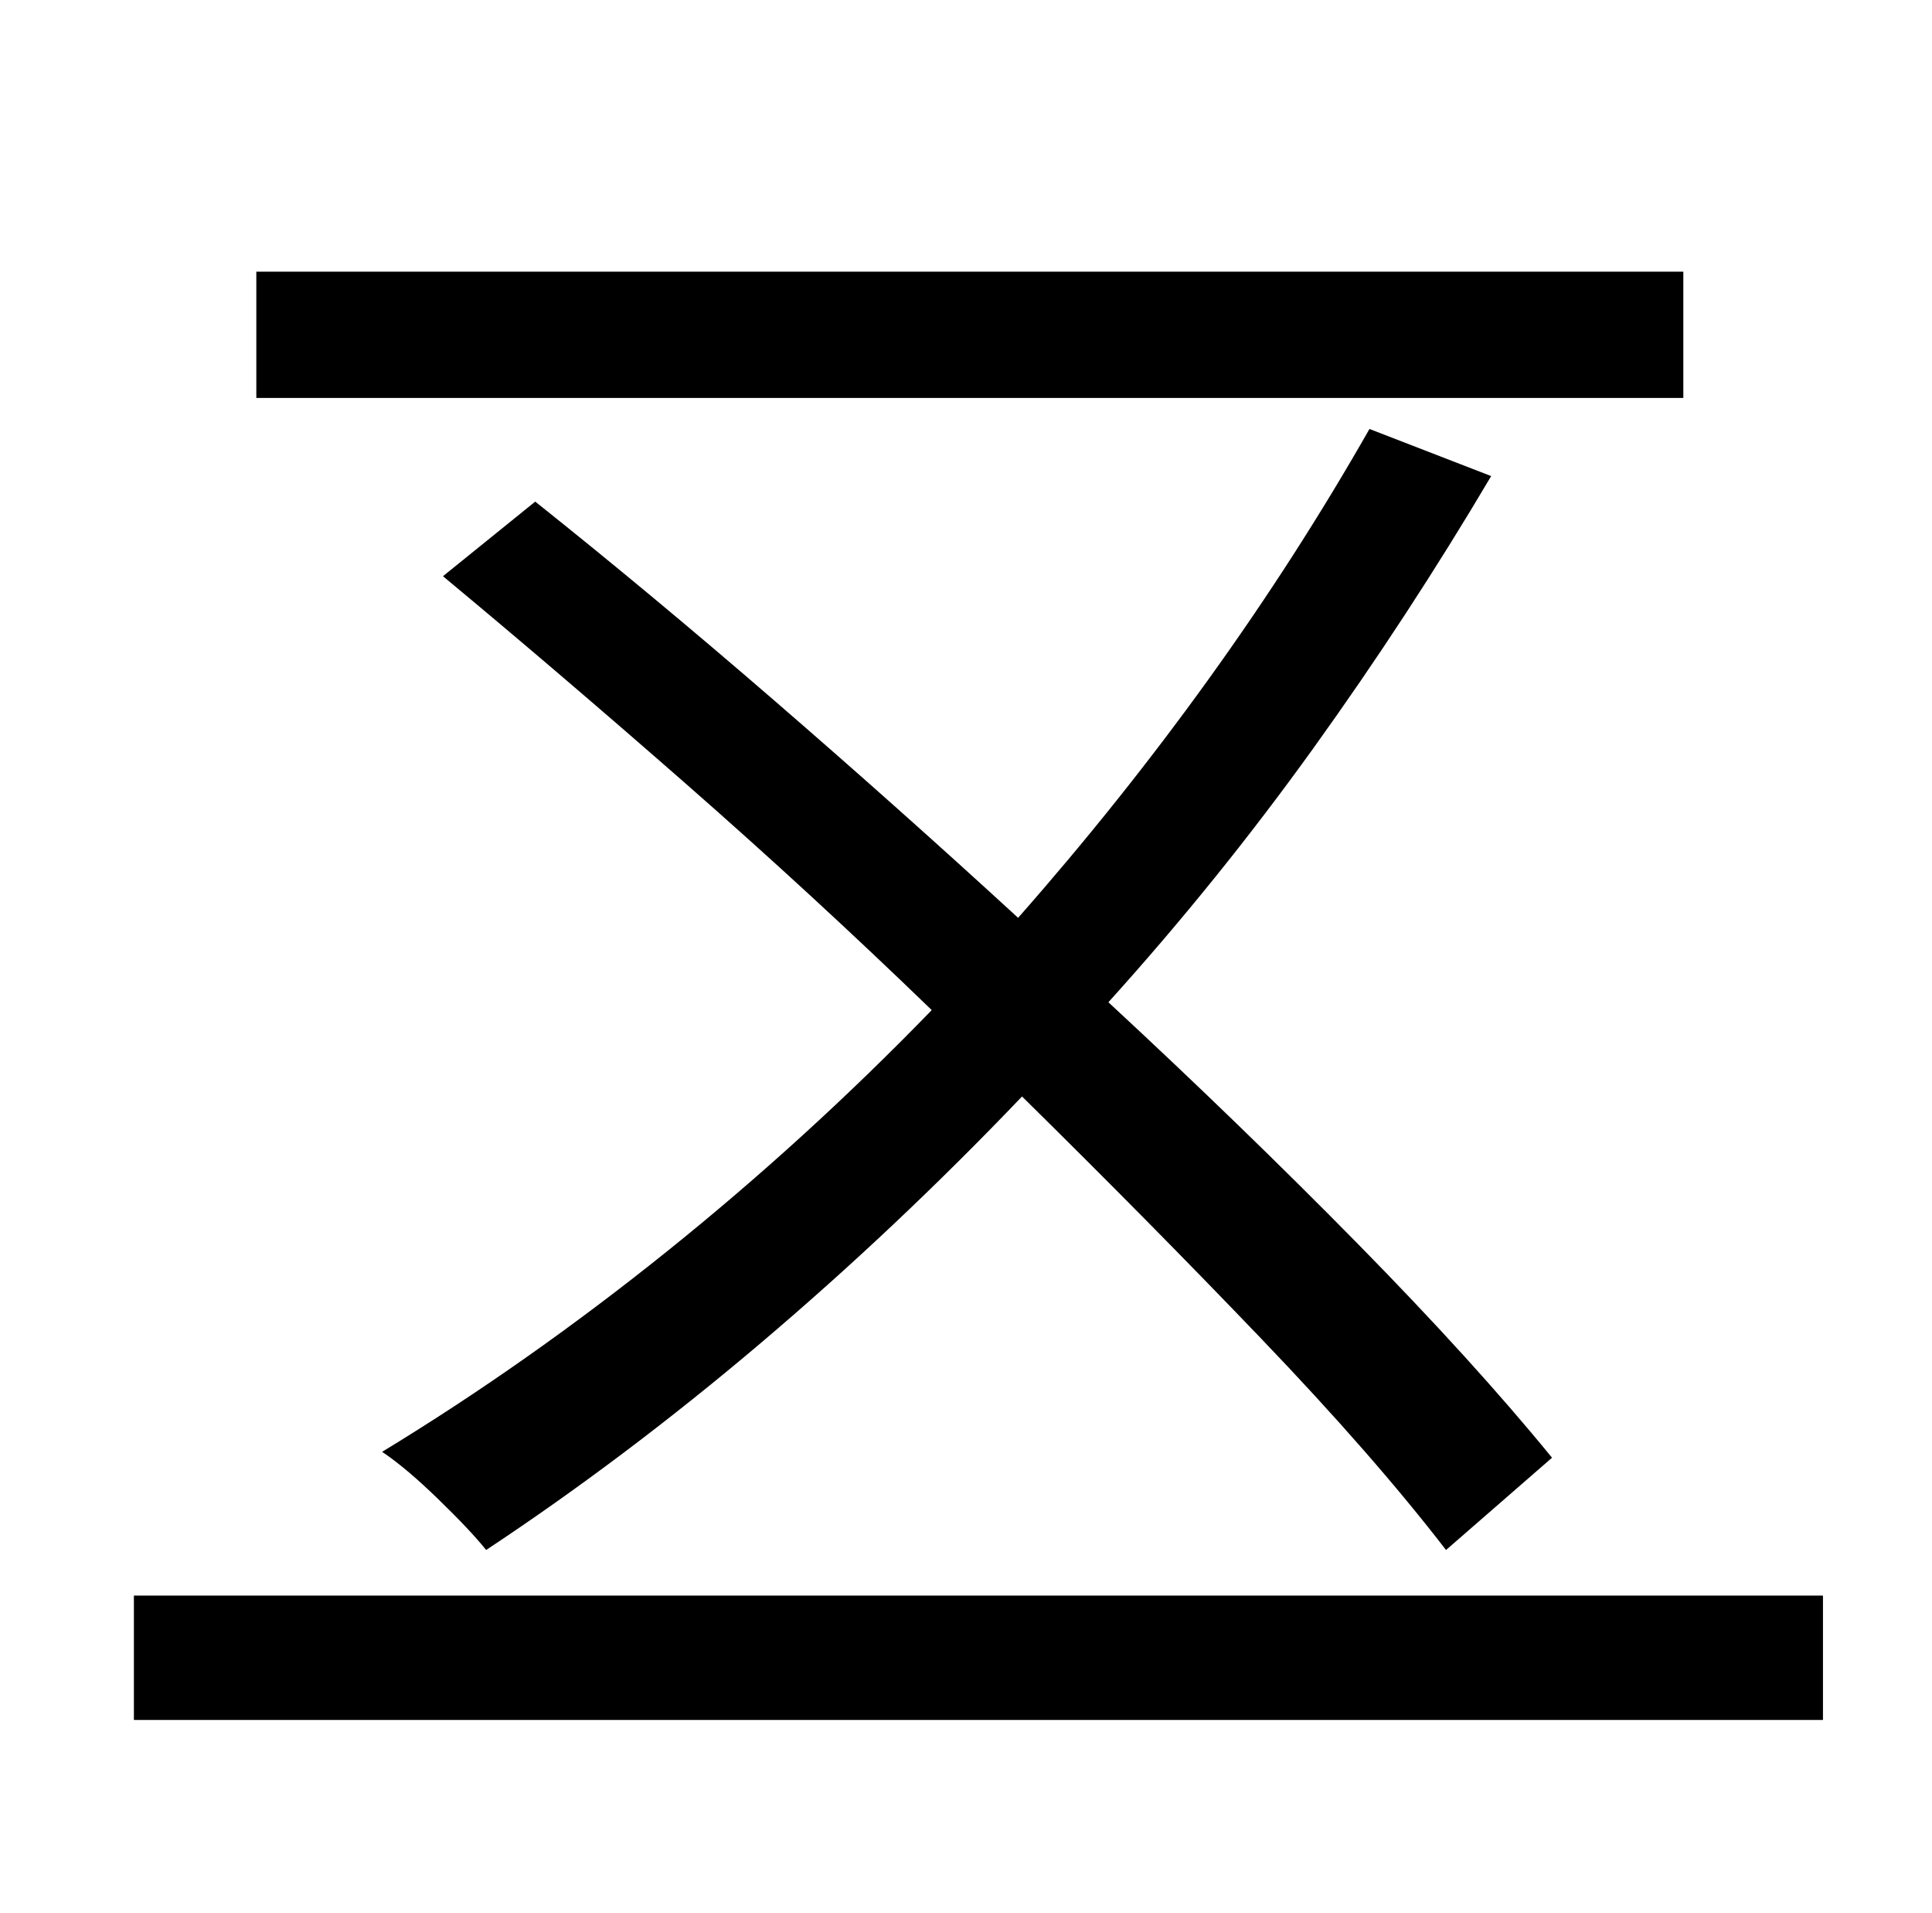 <?xml version="1.0" encoding="UTF-8" standalone="no"?>
<svg
   xmlns:dc="http://purl.org/dc/elements/1.1/"
   xmlns:cc="http://creativecommons.org/ns#"
   xmlns:rdf="http://www.w3.org/1999/02/22-rdf-syntax-ns#"
   xmlns:svg="http://www.w3.org/2000/svg"
   xmlns="http://www.w3.org/2000/svg"
   xmlns:sodipodi="http://sodipodi.sourceforge.net/DTD/sodipodi-0.dtd"
   xmlns:inkscape="http://www.inkscape.org/namespaces/inkscape"
   version="1.1"
   viewBox="-10 0 1010 1000"
   id="svg63"
   sodipodi:docname="五 copy.svg"
   inkscape:version="1.0.1 (c497b03c, 2020-09-10)">
  <defs
     id="defs67" />
  <sodipodi:namedview
     pagecolor="#ffffff"
     bordercolor="#666666"
     borderopacity="1"
     objecttolerance="10"
     gridtolerance="10"
     guidetolerance="10"
     inkscape:pageopacity="0"
     inkscape:pageshadow="2"
     inkscape:window-width="1163"
     inkscape:window-height="935"
     id="namedview65"
     showgrid="false"
     inkscape:zoom="0.669"
     inkscape:cx="478.84155"
     inkscape:cy="500"
     inkscape:window-x="0"
     inkscape:window-y="23"
     inkscape:window-maximized="0"
     inkscape:current-layer="svg63" />
  <path
     id="path85"
     d="M 785 834 L 295 834 L 70 834 L 70 899 L 953 899 L 953 834 L 785 834 z "
     transform="translate(-10)" />
  <path
     id="path83"
     d="M 134 142 L 134 208 L 421 208 L 492 208 L 880 208 L 880 142 L 134 142 z "
     transform="translate(-10)" />
  <path
     d="m 801.36,761.933 -55.414,48.23 Q 707.978,760.907 649.486,699.85 590.994,638.792 524.292,573.117 458.617,641.87 387.81,701.902 317.004,761.933 244.145,810.164 235.936,799.902 219.004,783.483 202.072,767.064 189.758,758.855 265.695,712.677 338.554,654.185 411.412,595.692 477.088,527.965 414.491,467.42 348.302,409.441 282.114,351.462 221.569,301.179 l 48.23,-38.995 q 60.545,48.23 125.194,104.157 64.649,55.927 127.246,113.393 53.361,-60.544 99.539,-124.681 46.178,-64.136 84.147,-130.838 l 63.623,24.628 q -43.099,72.859 -92.869,142.126 -49.77,69.267 -107.236,132.89 69.78,64.649 130.325,126.22 60.544,61.571 101.592,111.853 z"
     id="path95"
     style="stroke-width:1.026" />
</svg>
